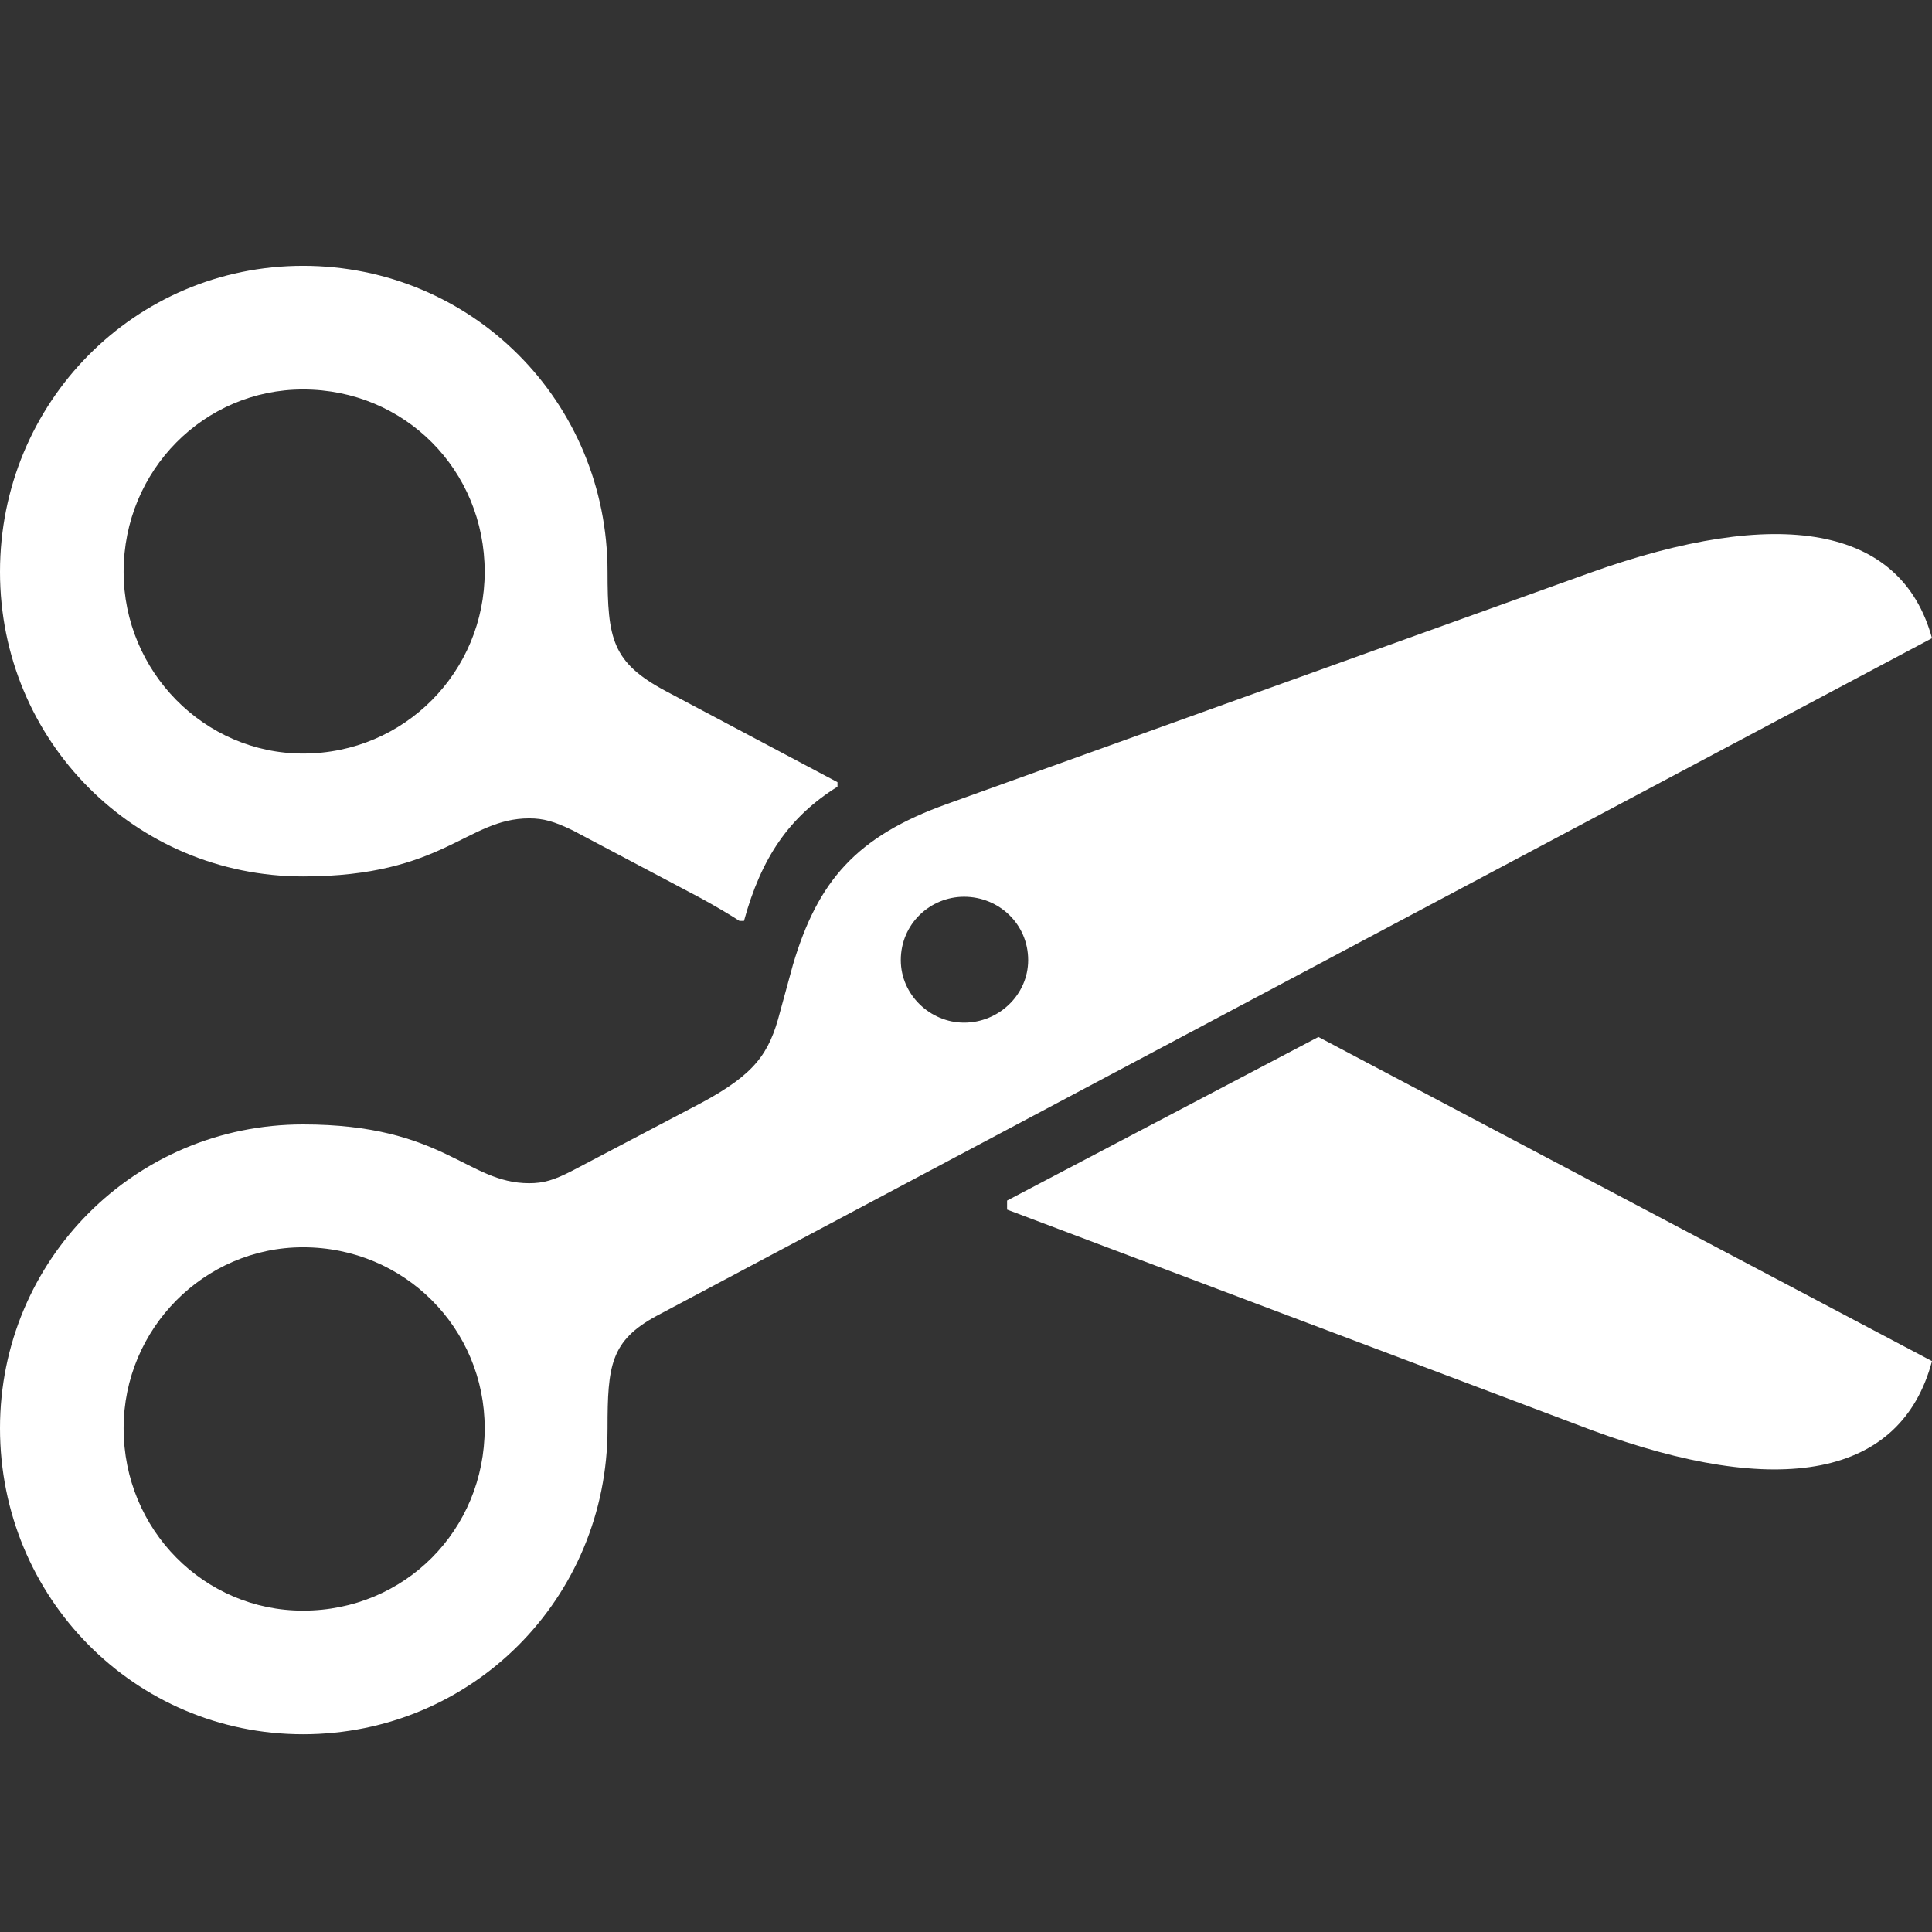<?xml version="1.0" encoding="utf-8"?><!-- Uploaded to: SVG Repo, www.svgrepo.com, Generator: SVG Repo Mixer Tools -->
<svg fill="#FFFFFF" width="800px" height="800px" viewBox="0 0 56 56" xmlns="http://www.w3.org/2000/svg"><rect x="0" y="0" width="56" height="56" fill="#333333" stroke="none"/><path d="M 8.783 25.404 C 12.869 25.404 13.525 23.721 15.338 23.721 C 15.753 23.721 16.059 23.808 16.605 24.071 L 20.32 26.037 C 20.757 26.277 21.128 26.496 21.434 26.693 L 21.565 26.693 C 22.068 24.857 22.876 23.677 24.275 22.803 L 24.275 22.672 L 19.293 20.029 C 17.742 19.198 17.61 18.521 17.61 16.576 C 17.61 11.638 13.678 7.705 8.783 7.705 C 3.911 7.705 0 11.66 0 16.576 C 0 21.471 3.911 25.404 8.783 25.404 Z M 8.783 21.842 C 5.921 21.842 3.583 19.46 3.583 16.576 C 3.583 13.627 5.921 11.289 8.783 11.289 C 11.733 11.289 14.049 13.627 14.049 16.576 C 14.049 19.46 11.733 21.842 8.783 21.842 Z M 8.783 50.268 C 13.678 50.268 17.61 46.335 17.61 41.397 C 17.61 39.584 17.698 38.863 19.031 38.142 L 56 18.499 C 55.104 15.222 51.543 14.654 46.102 16.598 L 27.443 23.306 C 24.821 24.245 23.706 25.535 22.985 27.96 L 22.549 29.555 C 22.221 30.691 21.718 31.259 20.014 32.133 L 16.605 33.925 C 16.059 34.209 15.753 34.296 15.338 34.296 C 13.525 34.296 12.869 32.592 8.783 32.592 C 3.911 32.592 0 36.525 0 41.397 C 0 46.313 3.911 50.268 8.783 50.268 Z M 27.945 29.642 C 26.962 29.642 26.11 28.834 26.11 27.829 C 26.11 26.78 26.962 25.993 27.945 25.993 C 28.95 25.993 29.802 26.78 29.802 27.829 C 29.802 28.834 28.95 29.642 27.945 29.642 Z M 46.102 41.441 C 51.586 43.473 55.104 42.817 56 39.453 L 38.215 30.057 L 29.191 34.799 L 29.191 35.061 Z M 8.783 46.685 C 5.921 46.685 3.583 44.347 3.583 41.397 C 3.583 38.513 5.921 36.153 8.783 36.153 C 11.733 36.153 14.049 38.513 14.049 41.397 C 14.049 44.347 11.733 46.685 8.783 46.685 Z"/></svg>